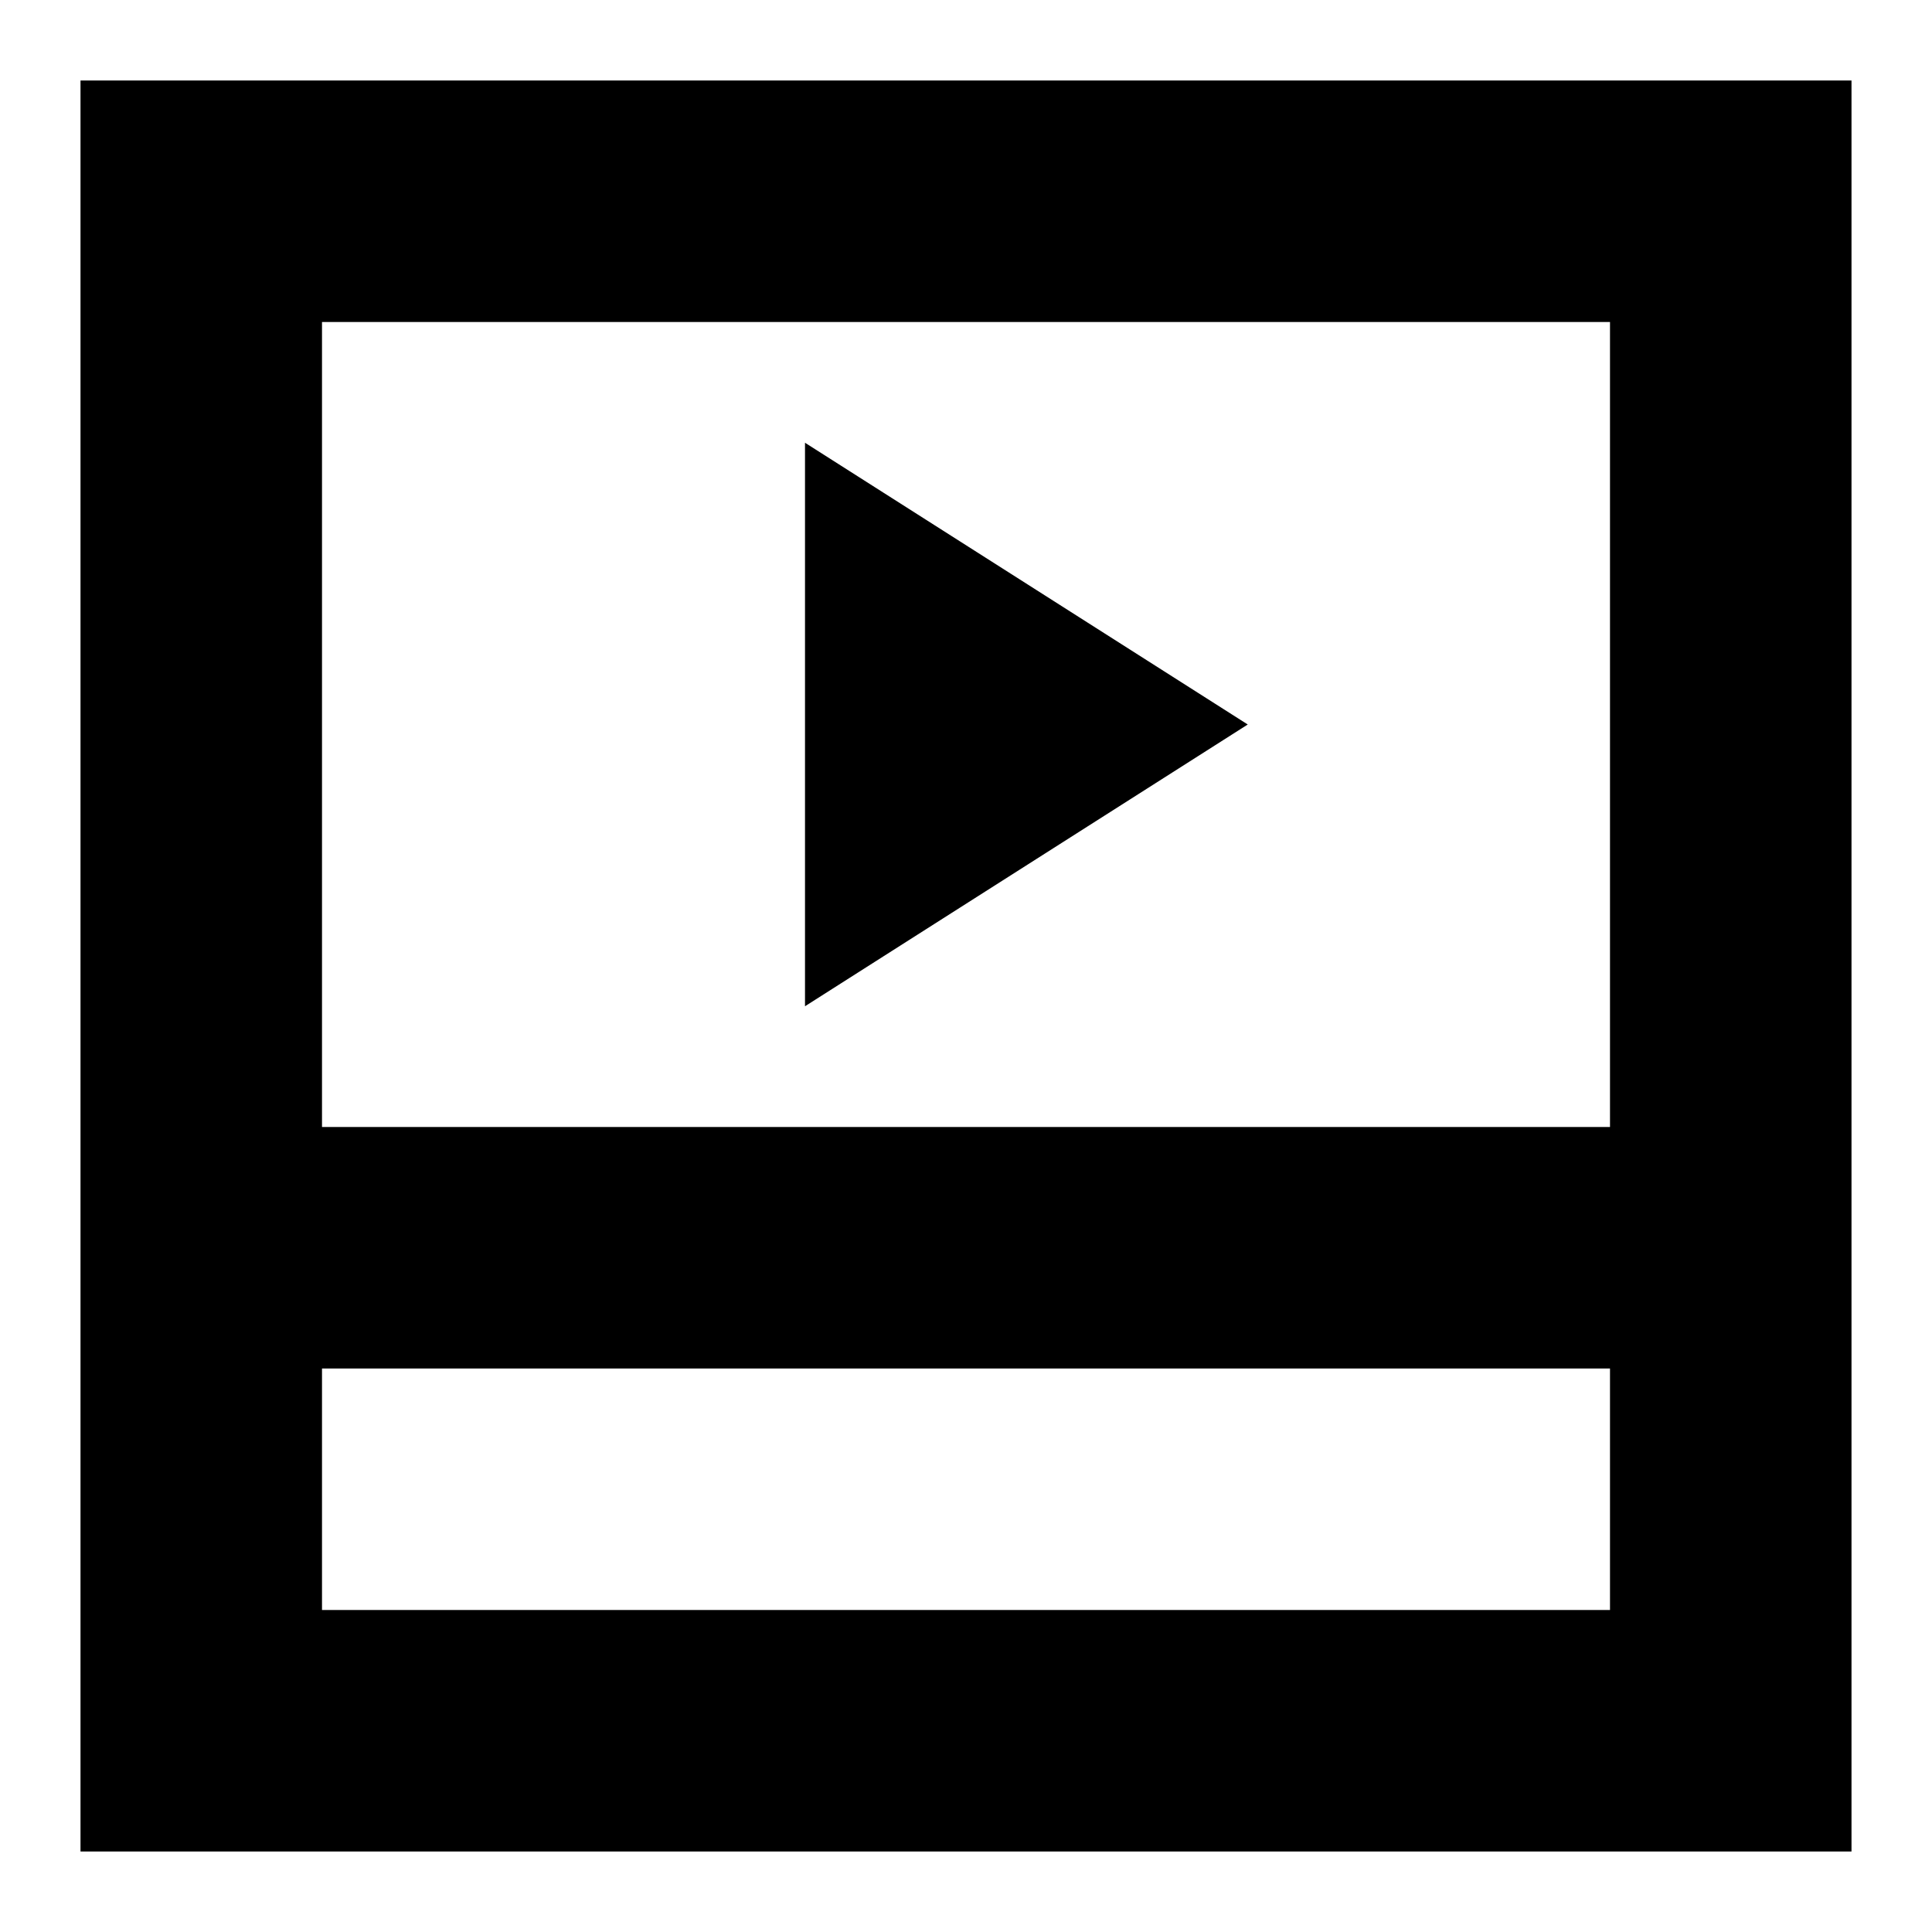<svg width="24" height="24" viewBox="0 0 24 24" fill="none" xmlns="http://www.w3.org/2000/svg">
  <title>Media player (outlined)</title>
  <g transform="matrix(
          1 0
          0 1
          1 1
        )"><path fill-rule="evenodd" clip-rule="evenodd" d="M0 0L0 22L22 22L22 0L0 0ZM19 3L19 13L3 13L3 3L19 3ZM3 19L3 16L19 16L19 19L3 19Z" fill="currentColor" opacity="1"/>
<path fill-rule="evenodd" clip-rule="evenodd" d="M9 4.5L9 11.5L14.5 8L9 4.5Z" fill="currentColor" opacity="1"/></g>
</svg>